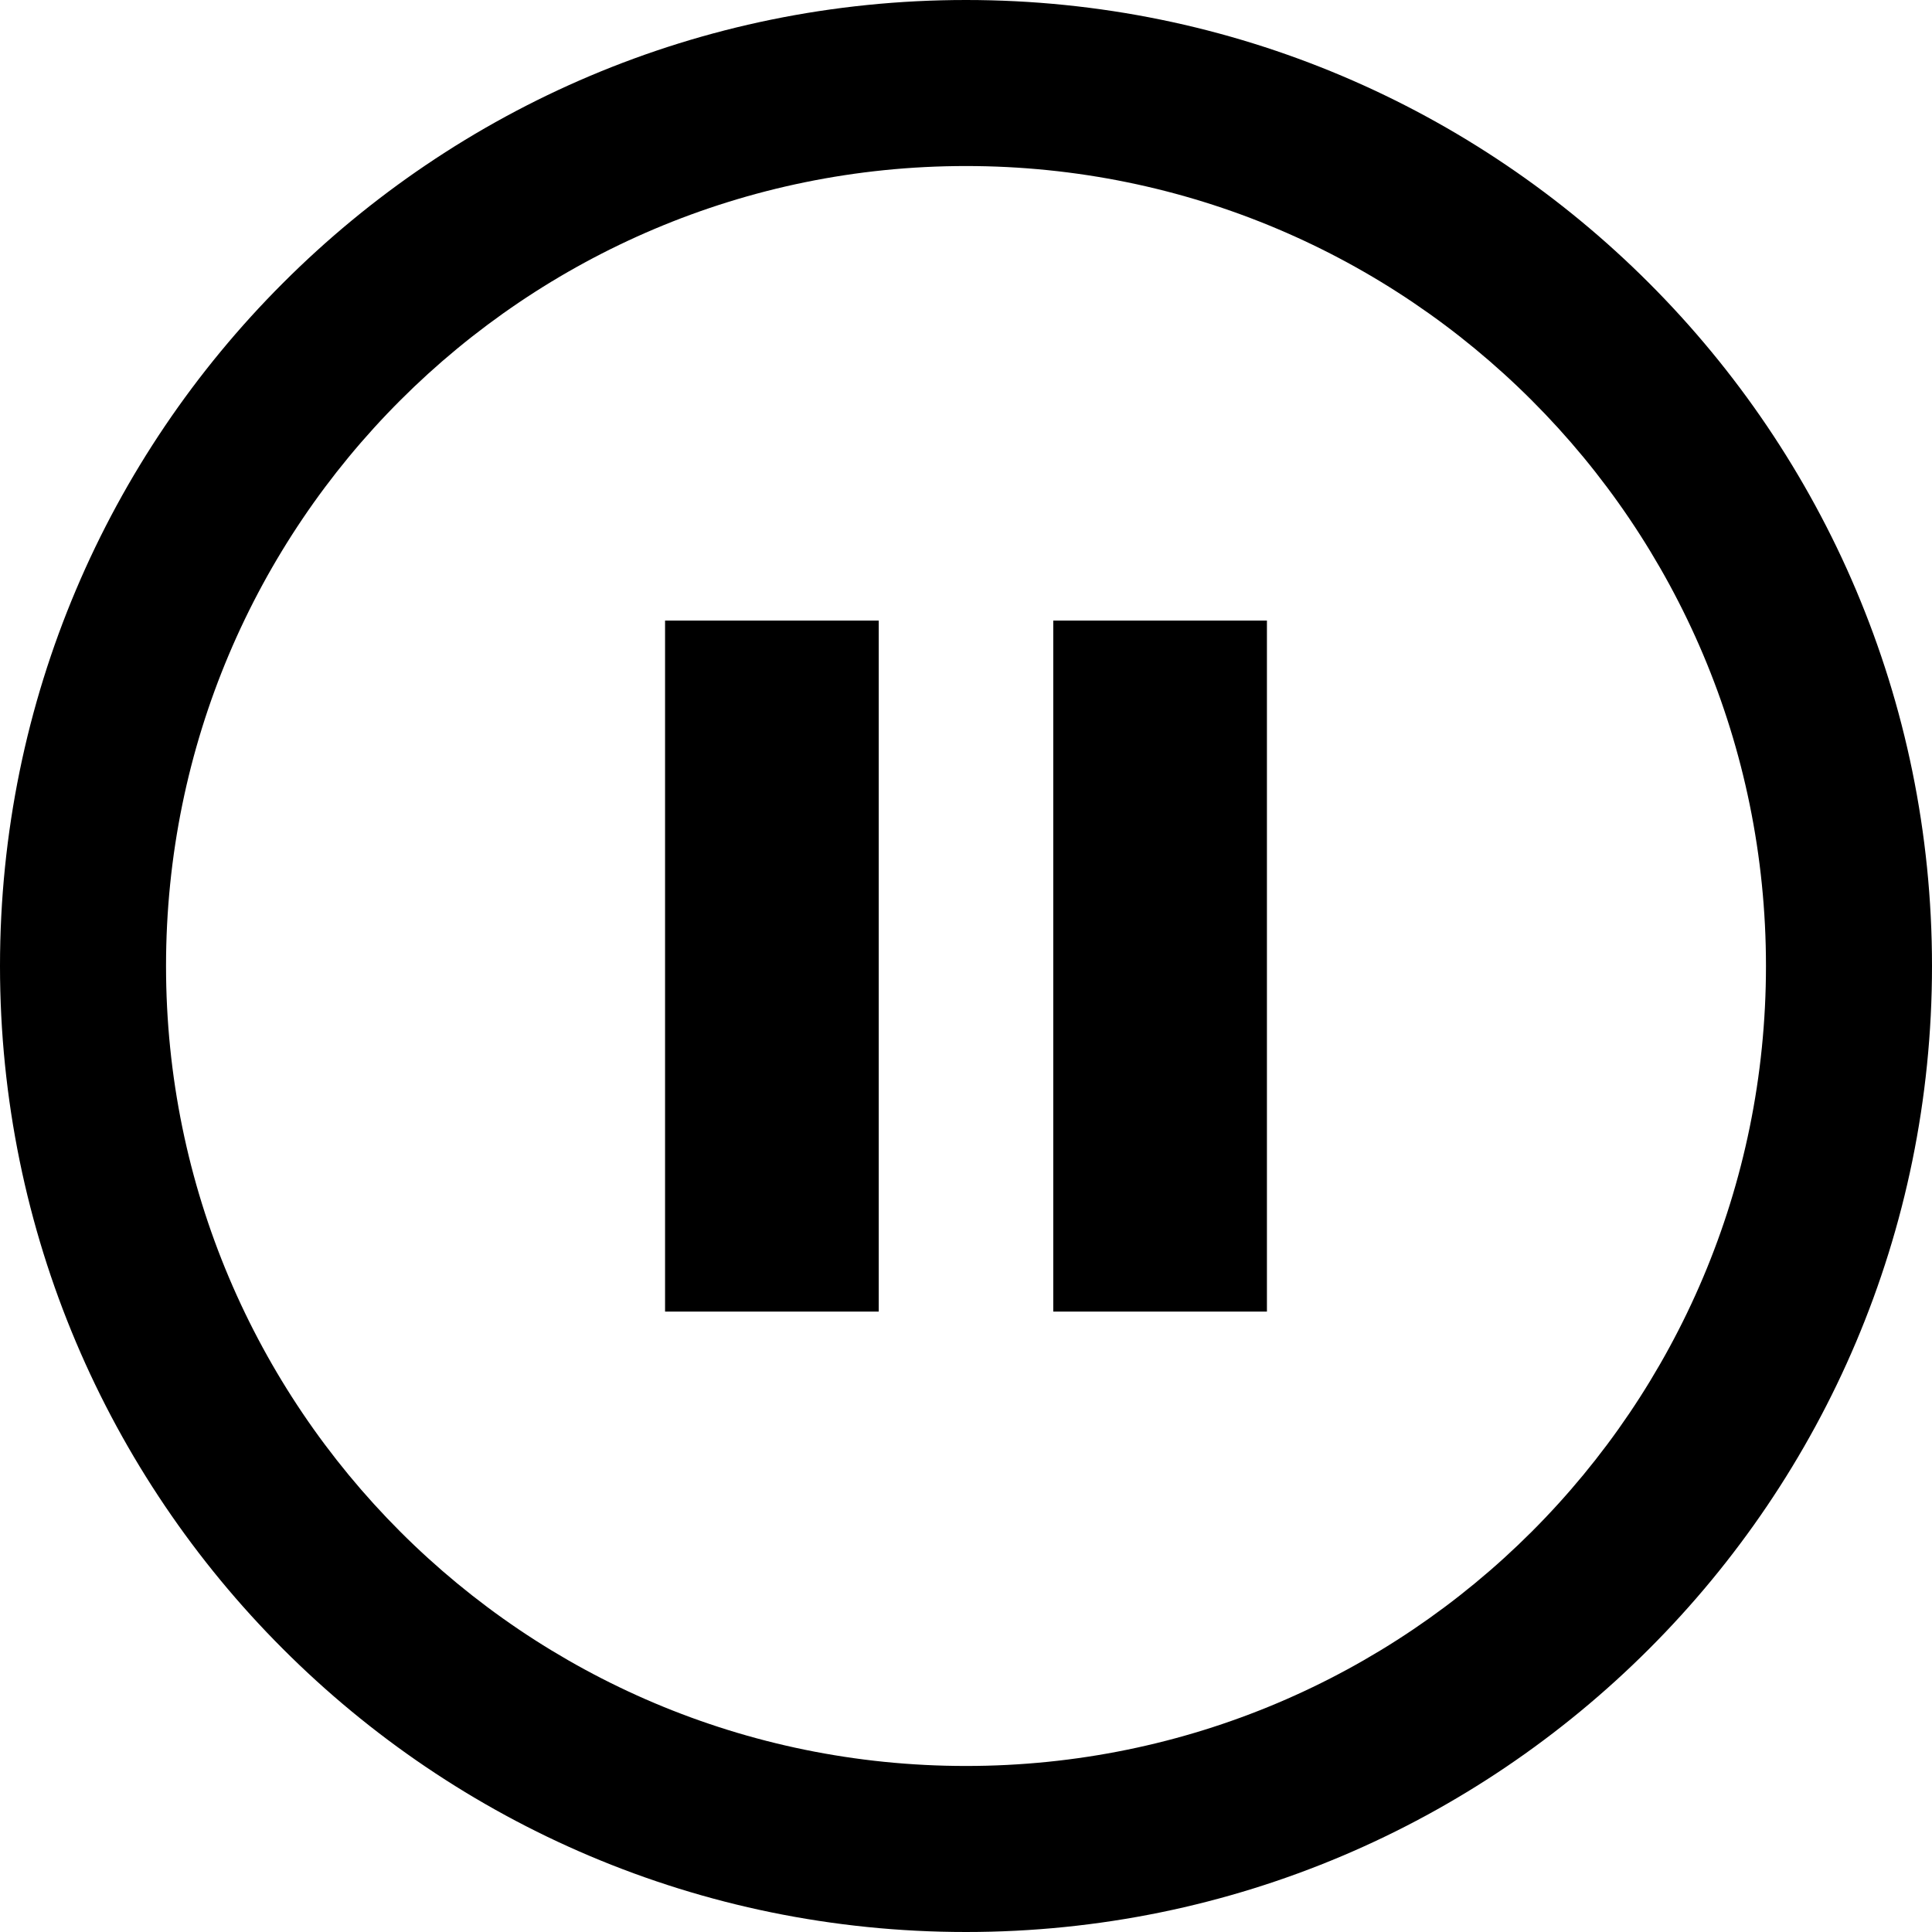 <?xml version="1.0" encoding="utf-8"?>
<svg version="1.1" id="Layer_1" xmlns="http://www.w3.org/2000/svg"
    xmlns:xlink="http://www.w3.org/1999/xlink" x="0px" y="0px" viewBox="0 0 122.88 122.88"
    style="enable-background:new 0 0 122.88 122.88" xml:space="preserve"><g><path d="M61.44,0c16.97,0,32.33,6.88,43.44,18c11.12,11.12,18,26.48,18,43.44c0,16.97-6.88,32.33-18,43.44 c-11.12,11.12-26.48,18-43.44,18c-16.97,0-32.33-6.88-43.44-18C6.88,93.77,0,78.41,0,61.44C0,44.47,6.88,29.11,18,18 C29.11,6.88,44.47,0,61.44,0L61.44,0z M42.3,39.47h13.59v43.95l-13.59,0V39.47L42.3,39.47L42.3,39.47z M66.99,39.47h13.59v43.95 l-13.59,0V39.47L66.99,39.47L66.99,39.47z M97.42,25.46c-9.21-9.21-21.93-14.9-35.98-14.9c-14.05,0-26.78,5.7-35.98,14.9 c-9.21,9.21-14.9,21.93-14.9,35.98s5.7,26.78,14.9,35.98c9.21,9.21,21.93,14.9,35.98,14.9c14.05,0,26.78-5.7,35.98-14.9 c9.21-9.21,14.9-21.93,14.9-35.98S106.63,34.66,97.42,25.46L97.42,25.46z"/></g></svg>